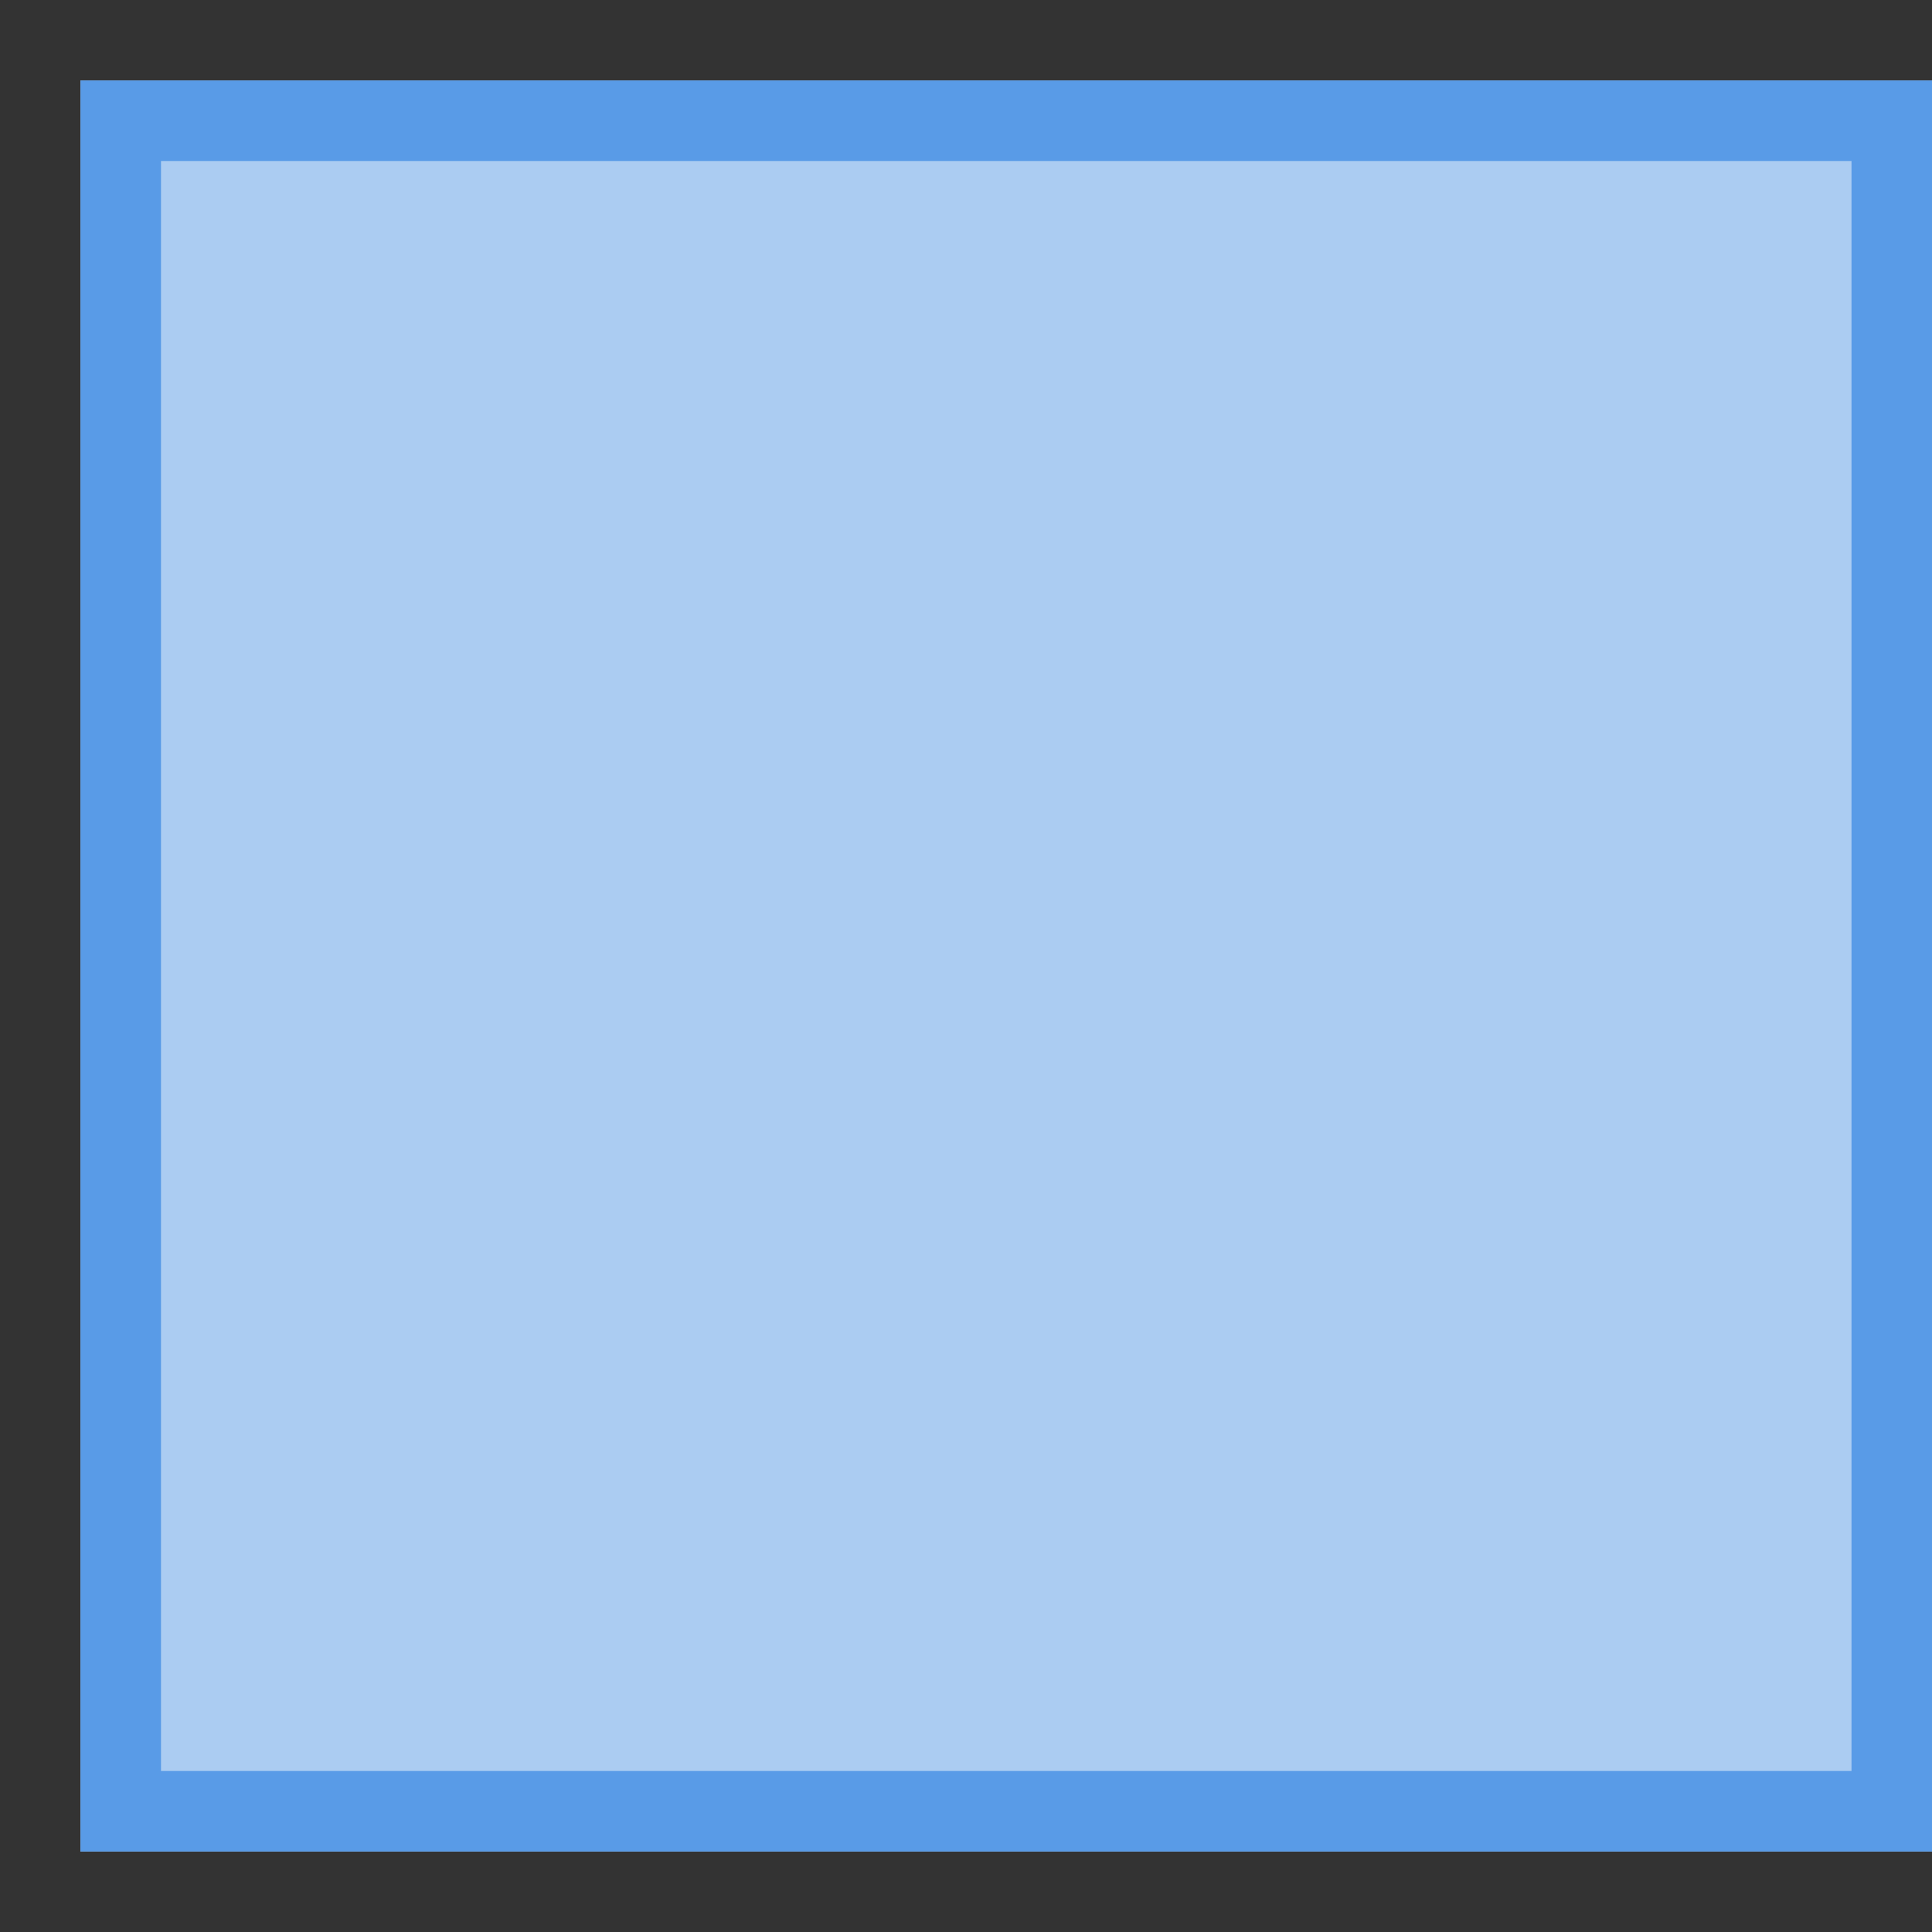 <?xml version="1.0" encoding="UTF-8"?>
<!-- Created with Inkscape (http://www.inkscape.org/) -->
<svg width="24" height="24" enable-background="new" version="1.0" xmlns="http://www.w3.org/2000/svg">
 <rect width="100%" height="100%" fill="#333333" stroke="none"/>
 <g transform="translate(0,-276)" shape-rendering="auto">
  <rect x="1" y="277" width="23" height="22" color="#000000" color-rendering="auto" enable-background="accumulate" fill="#fff" image-rendering="auto" solid-color="#000000" style="isolation:auto;mix-blend-mode:normal"/>
  <rect x="1" y="277" width="23" height="22" color="#000000" color-rendering="auto" enable-background="accumulate" fill="#599be7" image-rendering="auto" opacity=".5" solid-color="#000000" style="isolation:auto;mix-blend-mode:normal"/>
  <rect x="1.5" y="277.5" width="22" height="21" color="#000000" color-rendering="auto" enable-background="accumulate" fill="none" image-rendering="auto" solid-color="#000000" stroke="#599be7" style="isolation:auto;mix-blend-mode:normal"/>
 </g>
</svg>
